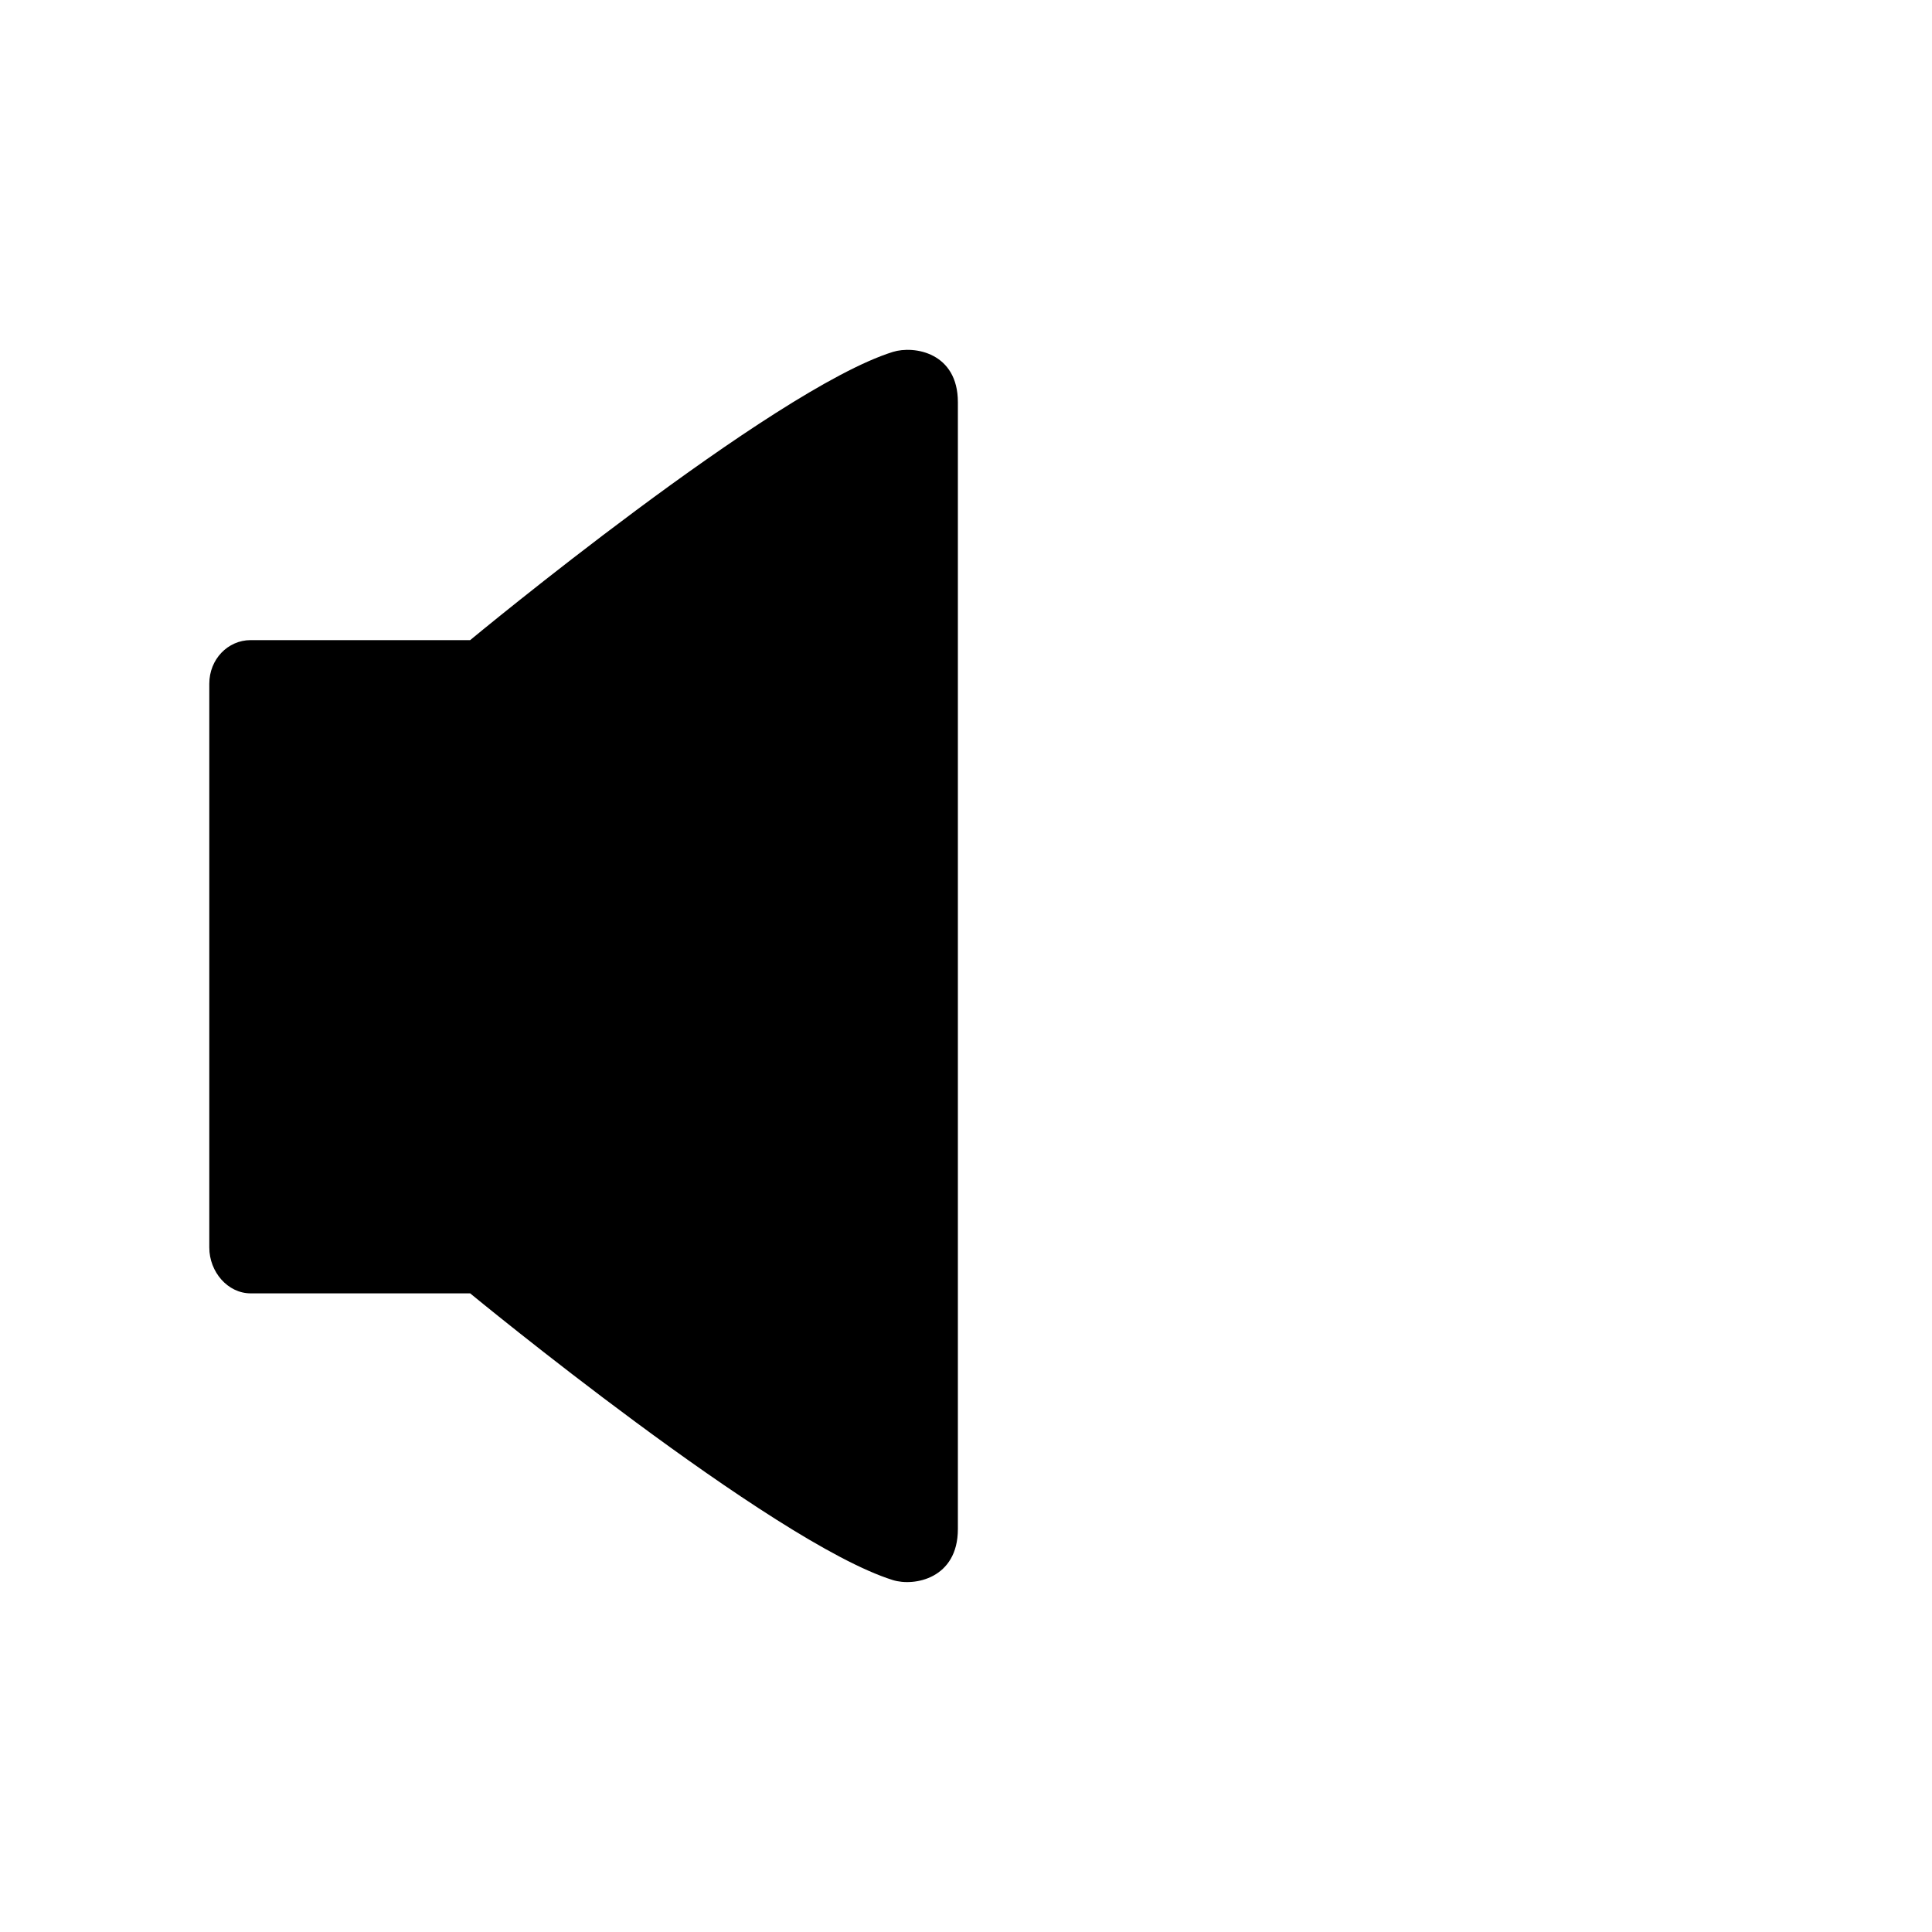 <?xml version="1.0" encoding="utf-8"?>
<!-- Generator: Adobe Illustrator 16.0.0, SVG Export Plug-In . SVG Version: 6.00 Build 0)  -->
<!DOCTYPE svg PUBLIC "-//W3C//DTD SVG 1.1//EN" "http://www.w3.org/Graphics/SVG/1.1/DTD/svg11.dtd">
<svg version="1.1" id="Layer_1" xmlns="http://www.w3.org/2000/svg" xmlns:xlink="http://www.w3.org/1999/xlink" x="0px" y="0px"
	 width="300px" height="300px" viewBox="0 0 300 300" style="enable-background:new 0 0 300 300;" xml:space="preserve">
<path d="M138.641,54.646c-18.704,5.852-65.635,44.751-65.635,44.751h-34.08c-3.558,0-6.426,2.983-6.426,6.77v87.551
	c0,3.787,2.868,7.114,6.426,7.114h34.08c0,0,46.931,38.669,65.635,44.521c3.327,1.033,10.098-0.229,10.098-7.917V62.449
	C148.738,54.761,141.968,53.614,138.641,54.646z"/>
<g id="Restricted">
</g>
<g id="Help">
</g>
</svg>
